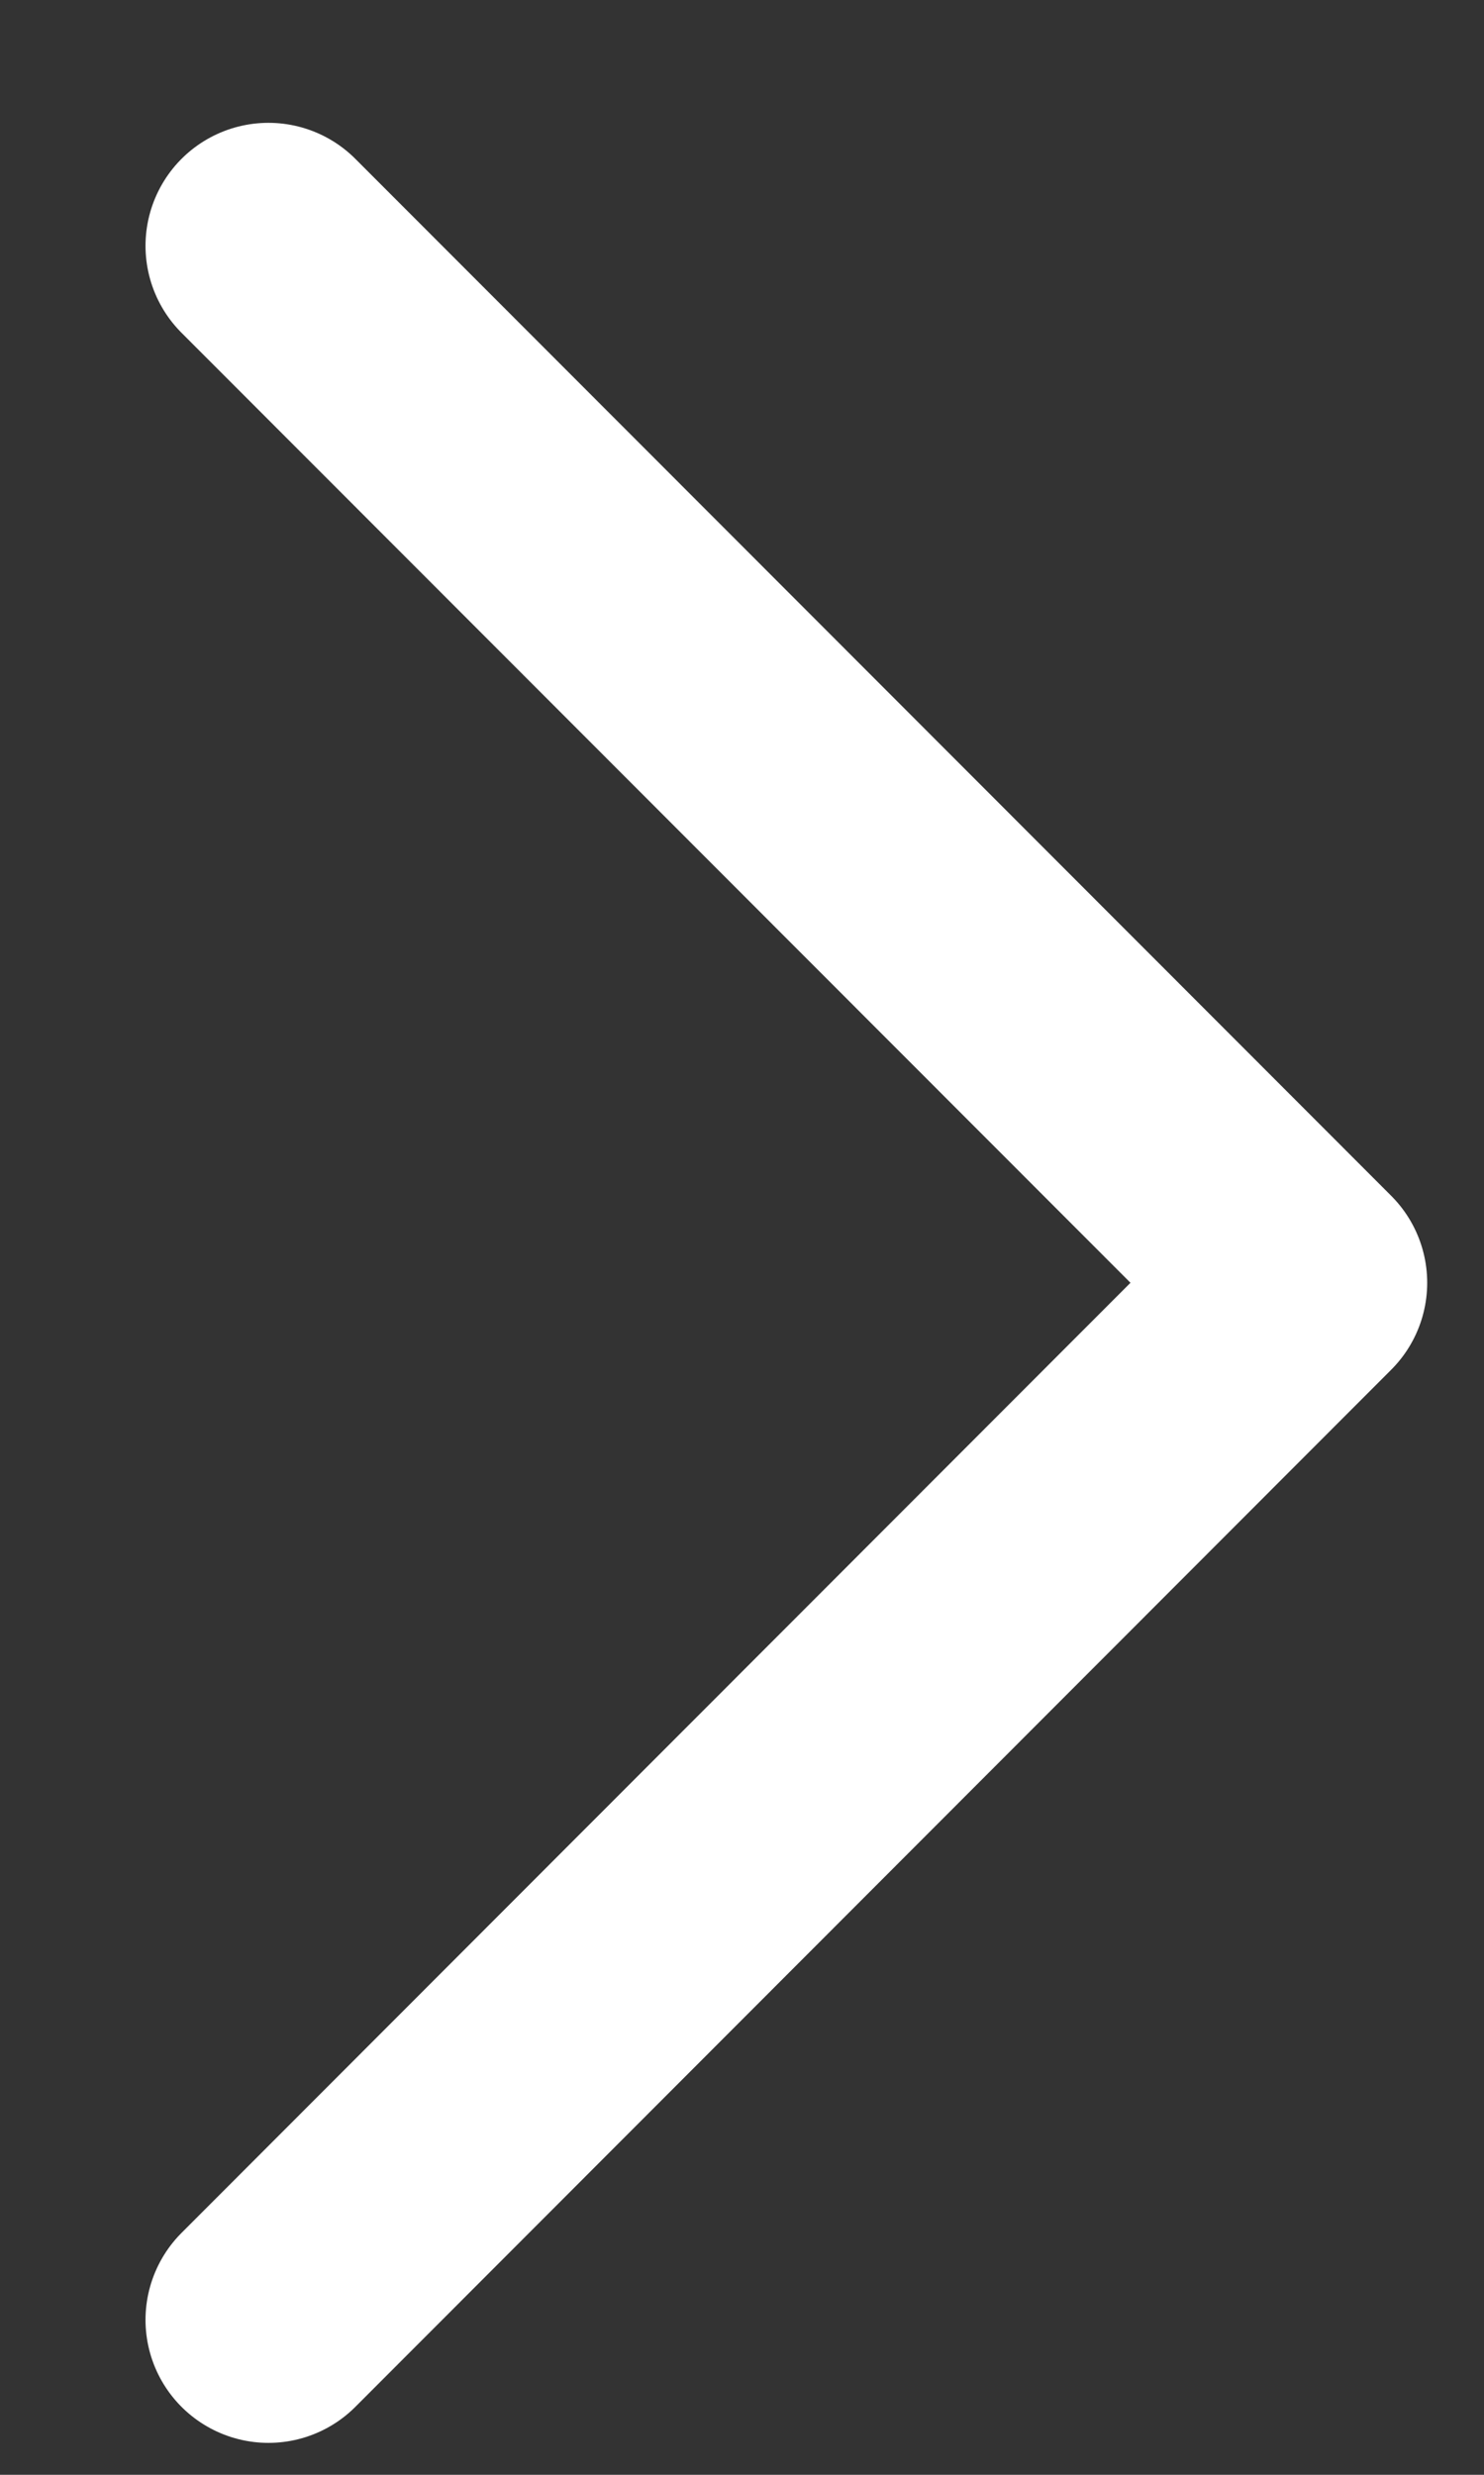 <svg width="9" height="15" viewBox="0 0 9 15" fill="none" xmlns="http://www.w3.org/2000/svg">
<rect x="0" y="0" width="9" height="15" fill="#333333" stroke="none"/>
<path d="M1.628 14.061L7.91 7.775L1.628 1.49" stroke="white" stroke-width="1.491" stroke-linecap="round" stroke-linejoin="round"/>
</svg>
